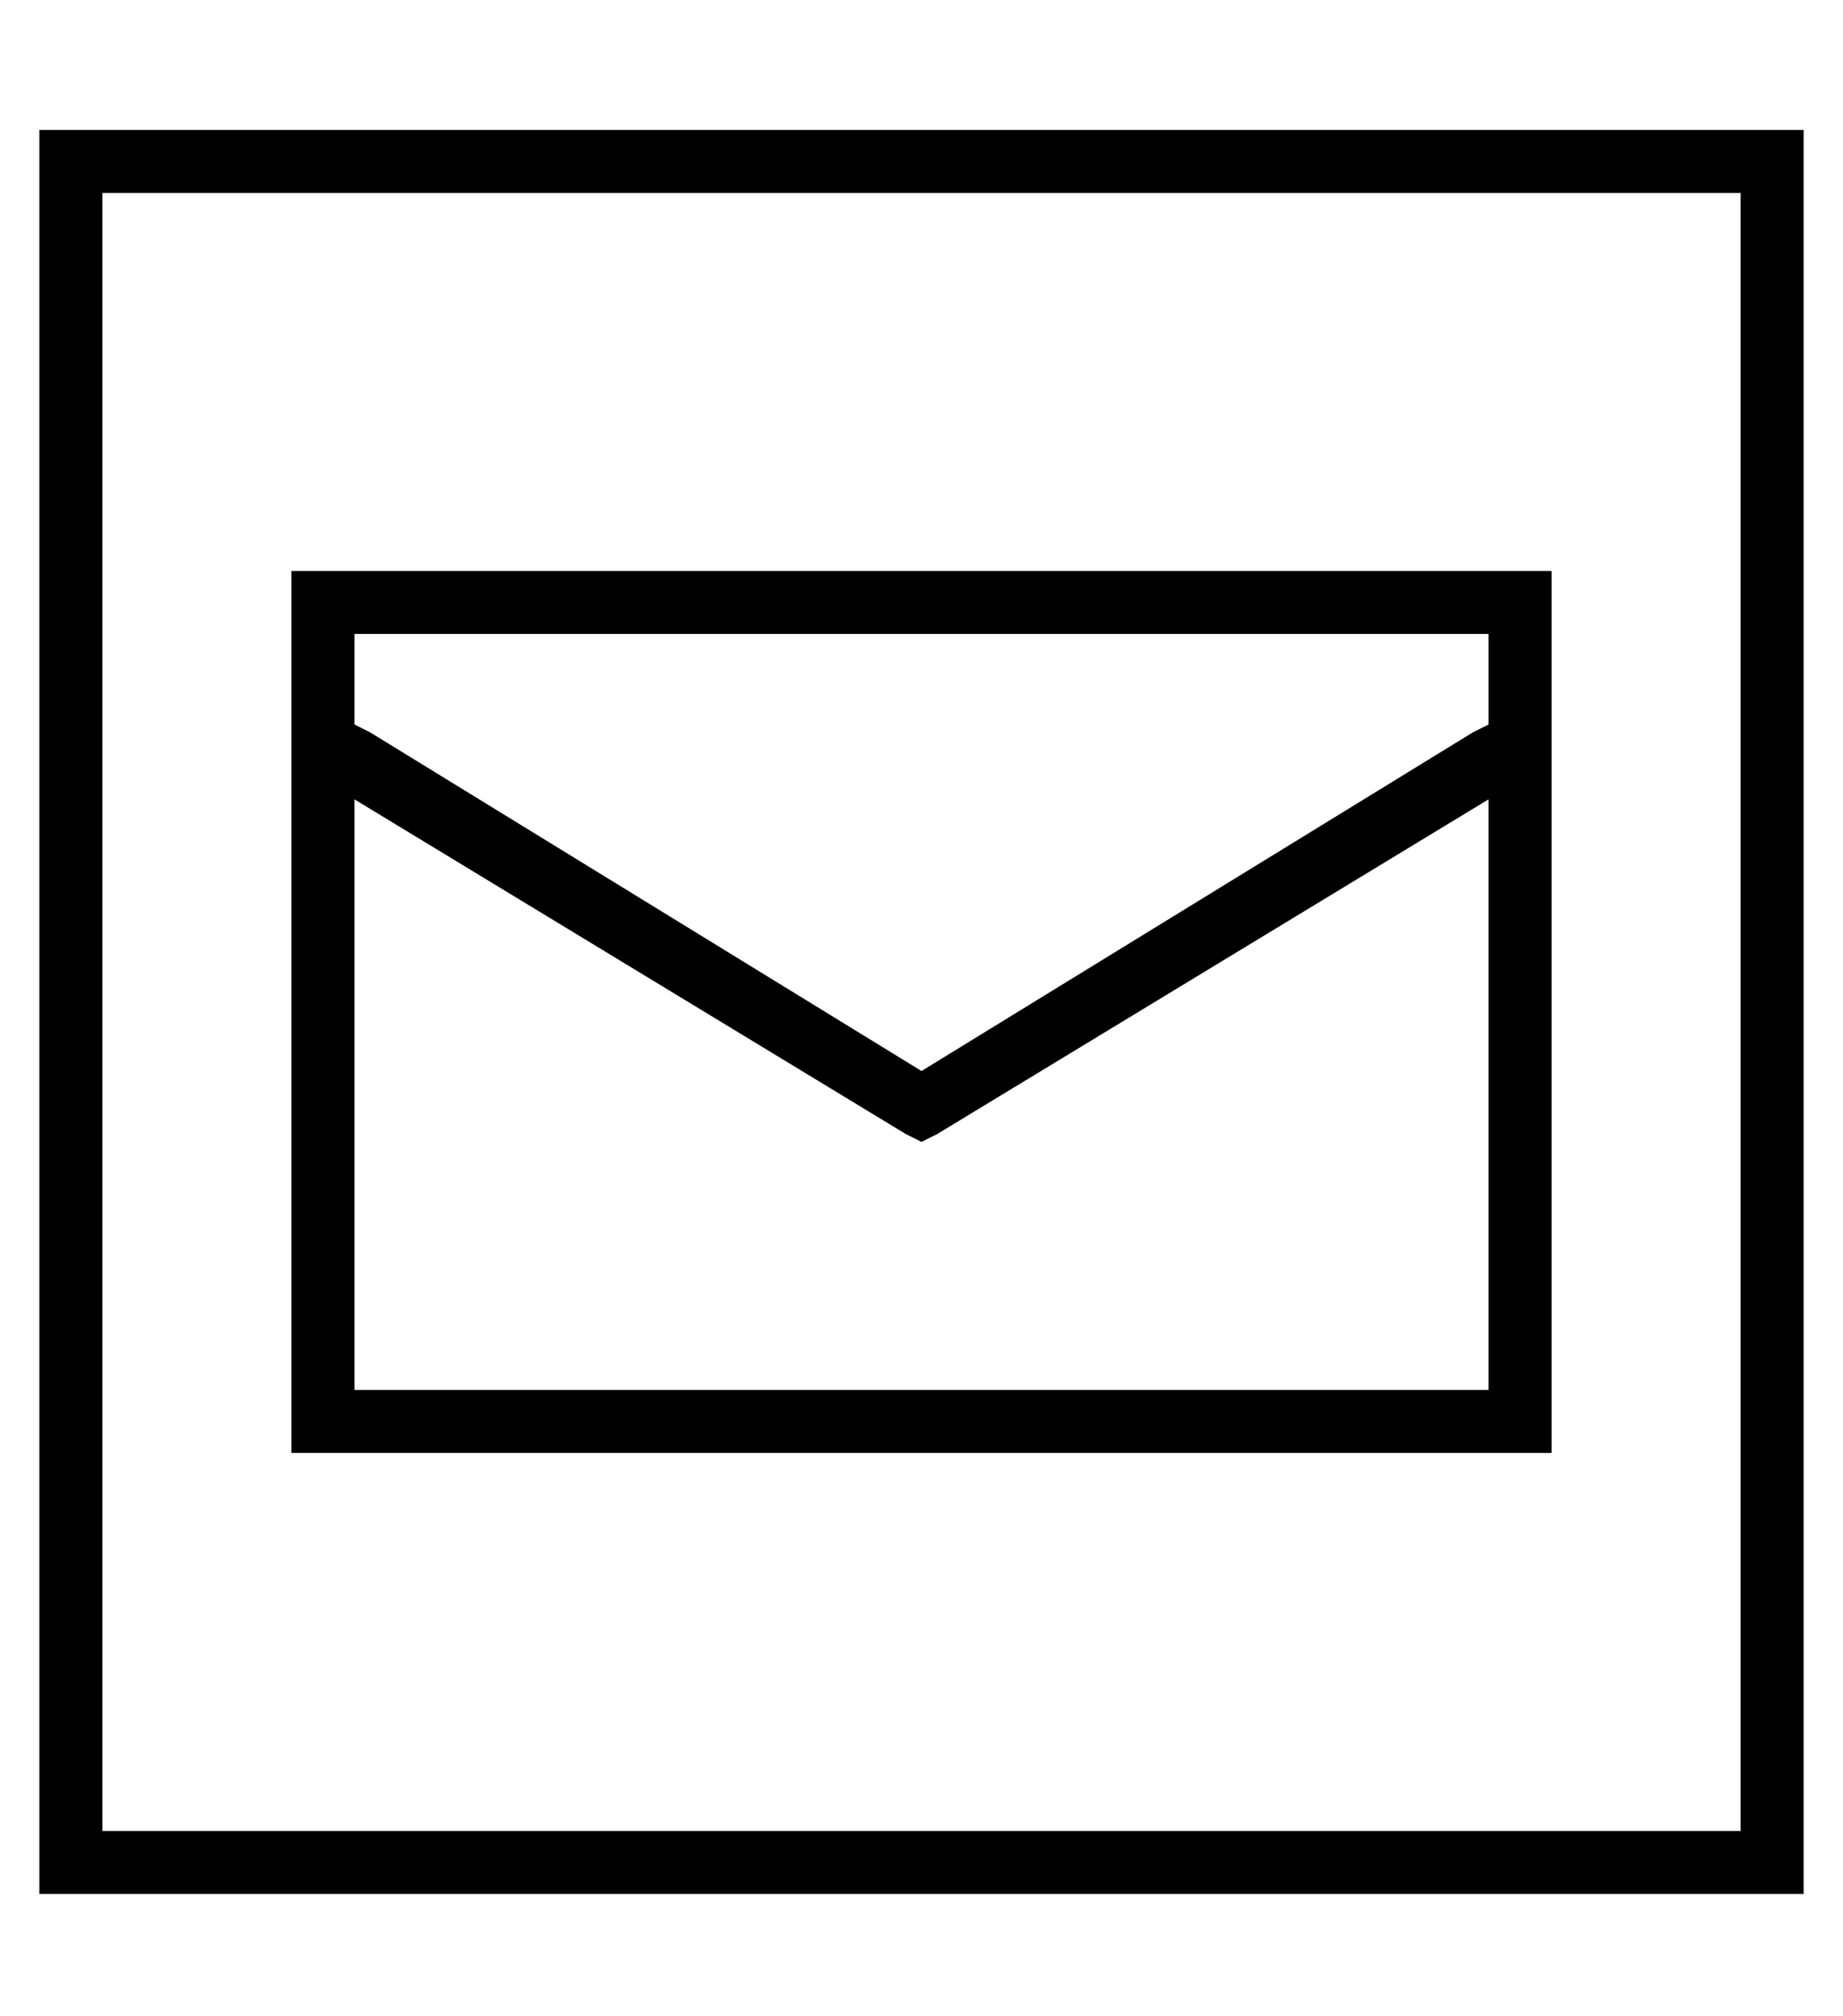 <?xml version="1.0" standalone="no"?>
<!DOCTYPE svg PUBLIC "-//W3C//DTD SVG 1.1//EN" "http://www.w3.org/Graphics/SVG/1.1/DTD/svg11.dtd" >
<svg xmlns="http://www.w3.org/2000/svg" xmlns:xlink="http://www.w3.org/1999/xlink" version="1.1" viewBox="-10 -40 468 512">
   <path fill="currentColor"
d="M432 9v416v-416v416h-416v0v-416v0h416v0zM16 -7h-16h16h-16v16v0v416v0v16v0h16h432v-16v0v-416v0v-16v0h-16h-416zM368 121v23v-23v23l-4 2v0l-140 86v0l-140 -86v0l-4 -2v0v-23v0h288v0zM368 163v150v-150v150h-288v0v-150v0l140 85v0l4 2v0l4 -2v0l140 -85v0zM80 105
h-16h16h-16v16v0v192v0v16v0h16h304v-16v0v-192v0v-16v0h-16h-288z" />
</svg>
